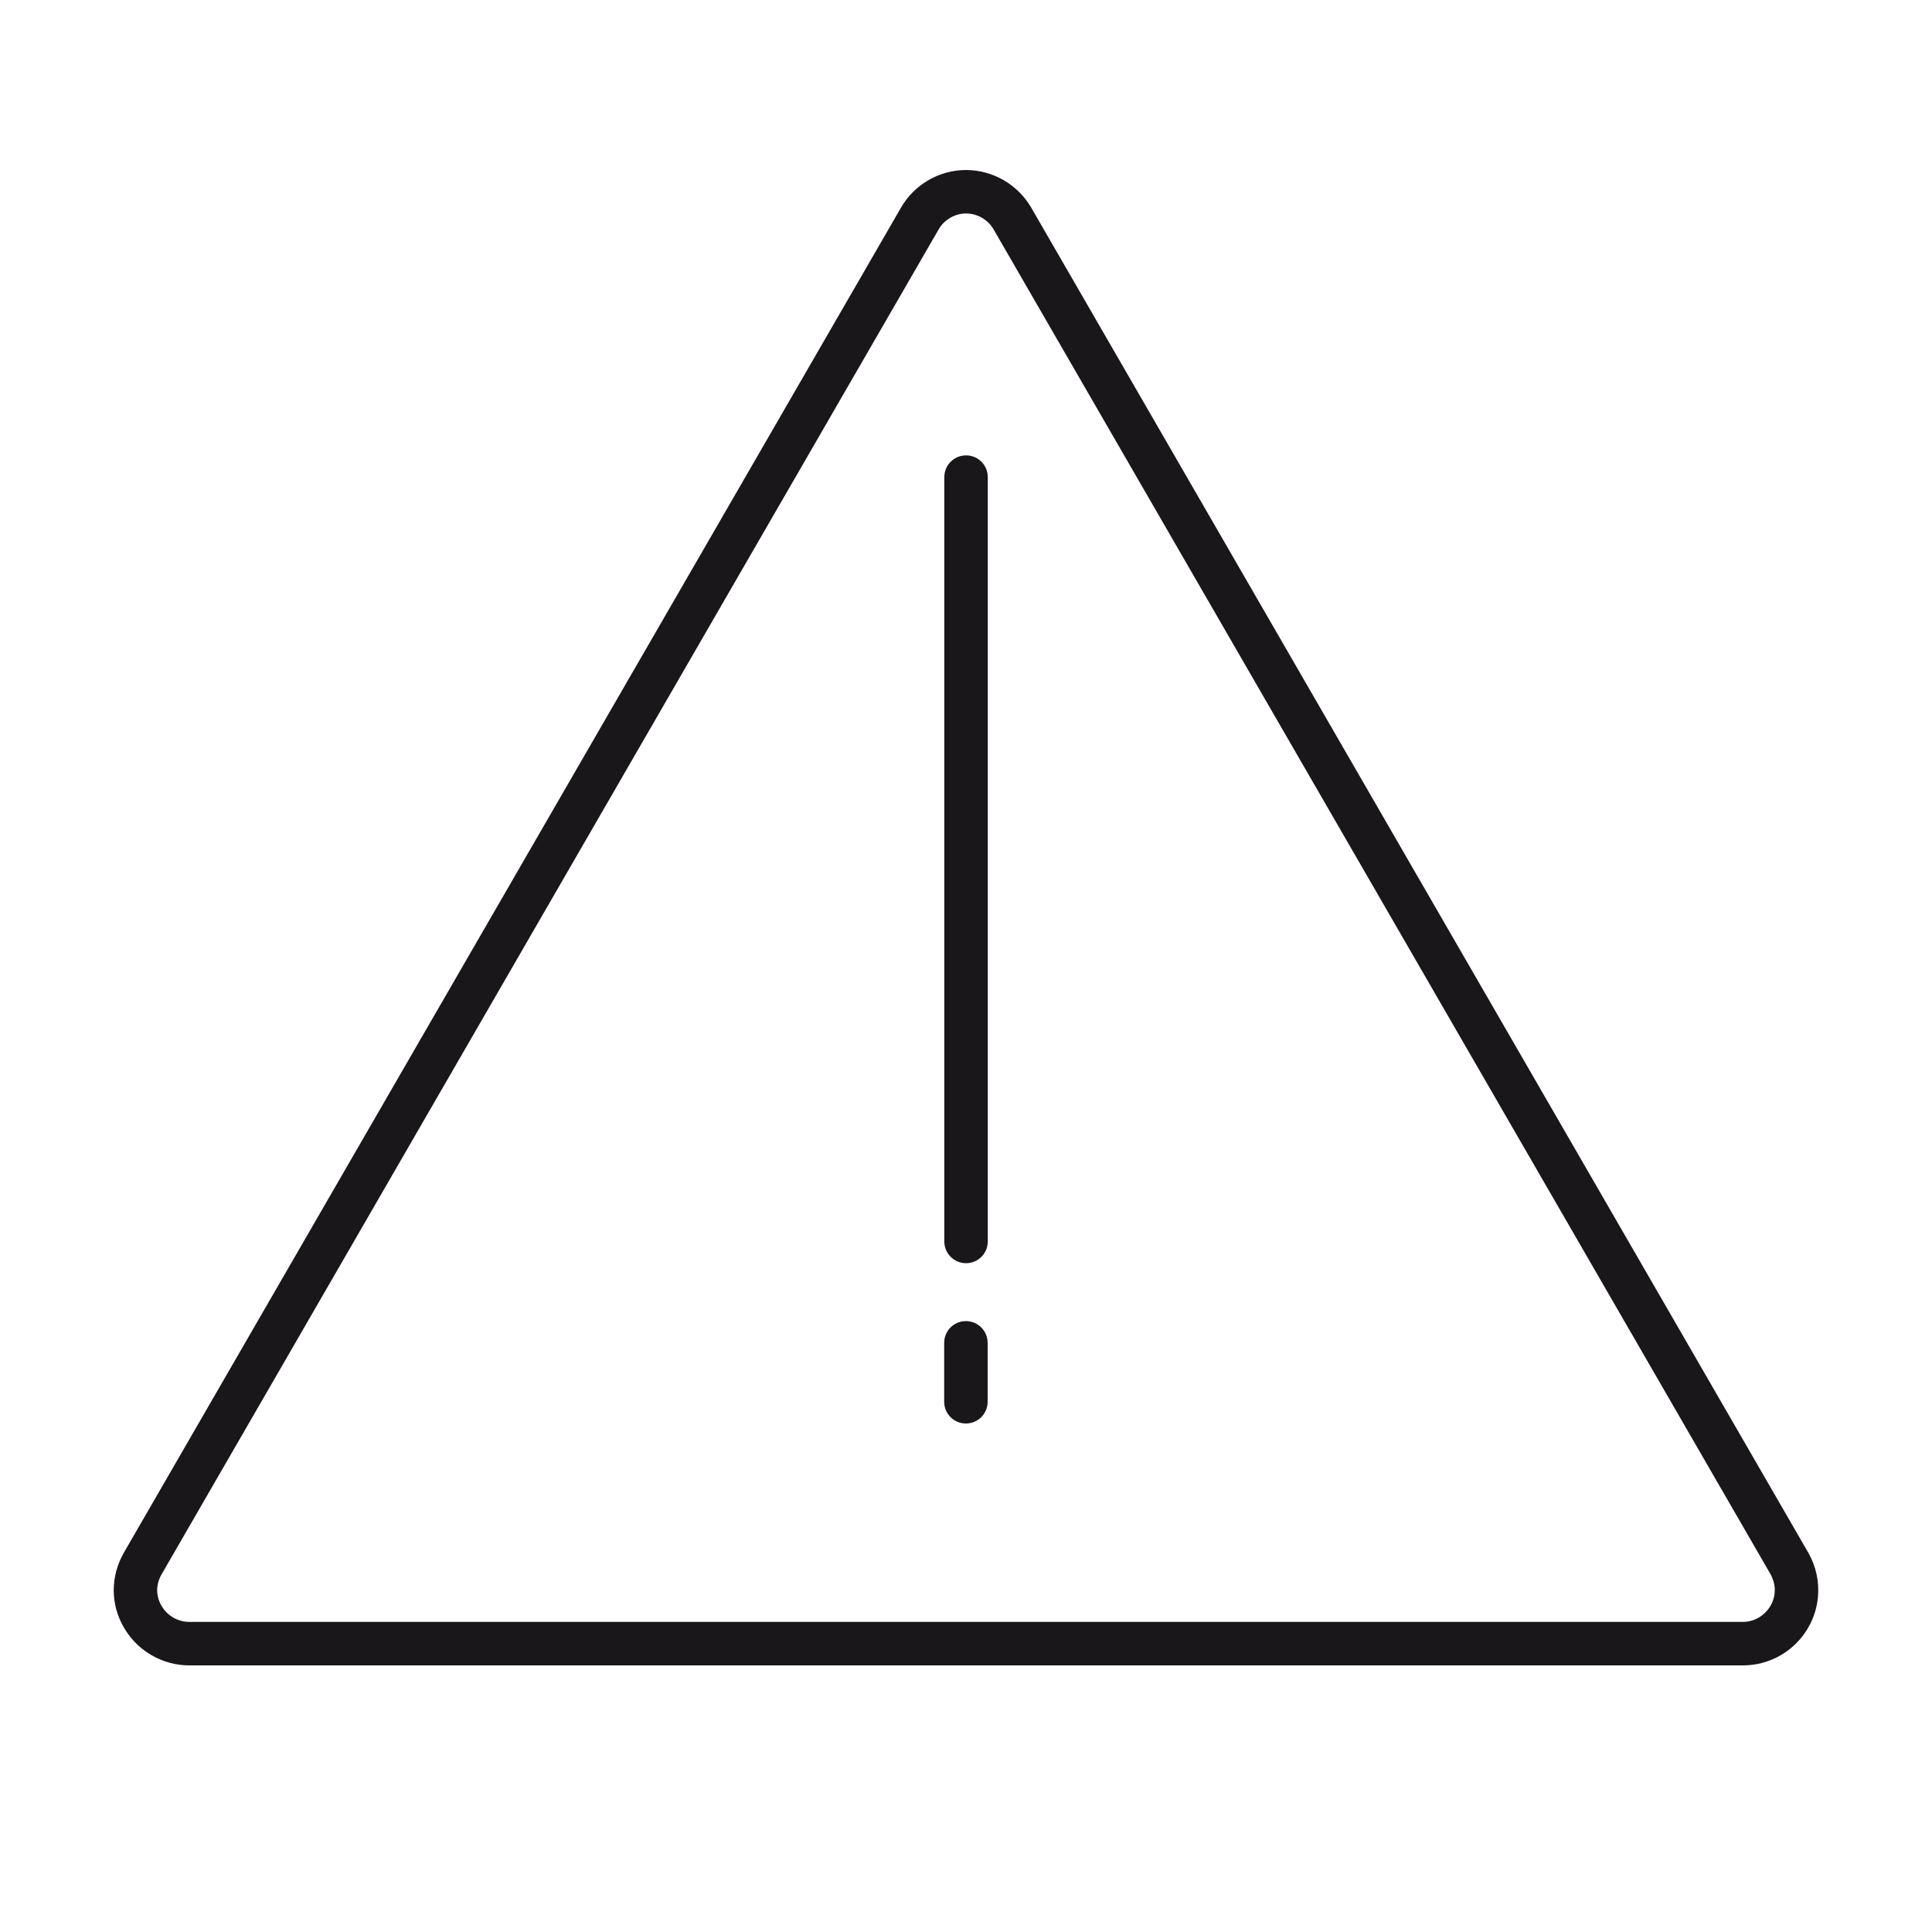 <?xml version="1.0" encoding="utf-8"?>
<!-- Generator: Adobe Illustrator 19.0.0, SVG Export Plug-In . SVG Version: 6.00 Build 0)  -->
<svg version="1.1" id="Livello_1" xmlns="http://www.w3.org/2000/svg" xmlns:xlink="http://www.w3.org/1999/xlink" x="0px" y="0px"
	 viewBox="0 0 40 40" enable-background="new 0 0 40 40" xml:space="preserve">
<g>
	<g>
		<path fill="#1A171B" d="M36.086,34.48H3.918c-0.554,0-1.072-0.299-1.351-0.78c-0.283-0.483-0.283-1.065-0.001-1.556l16.09-27.848
			C18.932,3.818,19.447,3.52,20,3.52c0.55,0,1.067,0.296,1.347,0.773l16.05,27.782c0.164,0.265,0.248,0.547,0.248,0.847
			C37.645,33.781,36.946,34.48,36.086,34.48z M20,4.42c-0.229,0-0.451,0.128-0.565,0.327L3.346,32.594
			c-0.122,0.213-0.123,0.446-0.001,0.654c0.119,0.205,0.339,0.332,0.573,0.332h32.168c0.358,0,0.659-0.302,0.659-0.657
			c0-0.131-0.038-0.253-0.12-0.386L20.57,4.747C20.453,4.546,20.233,4.42,20,4.42z"/>
	</g>
	<g>
		<g>
			<path fill="#1A171B" d="M20.001,26.153c-0.249,0-0.45-0.201-0.45-0.45V9.878c0-0.249,0.201-0.45,0.45-0.45
				c0.249,0,0.45,0.201,0.45,0.45v15.826C20.451,25.952,20.25,26.153,20.001,26.153z"/>
		</g>
		<g>
			<path fill="#1A171B" d="M19.998,29.472c-0.249,0-0.45-0.201-0.45-0.45v-1.22c0-0.249,0.201-0.45,0.45-0.45
				c0.249,0,0.45,0.201,0.45,0.45v1.22C20.448,29.271,20.247,29.472,19.998,29.472z"/>
		</g>
	</g>
</g>
<g id="Livello_2_2_">
</g>
<g id="New_Symbol_232">
</g>
</svg>
